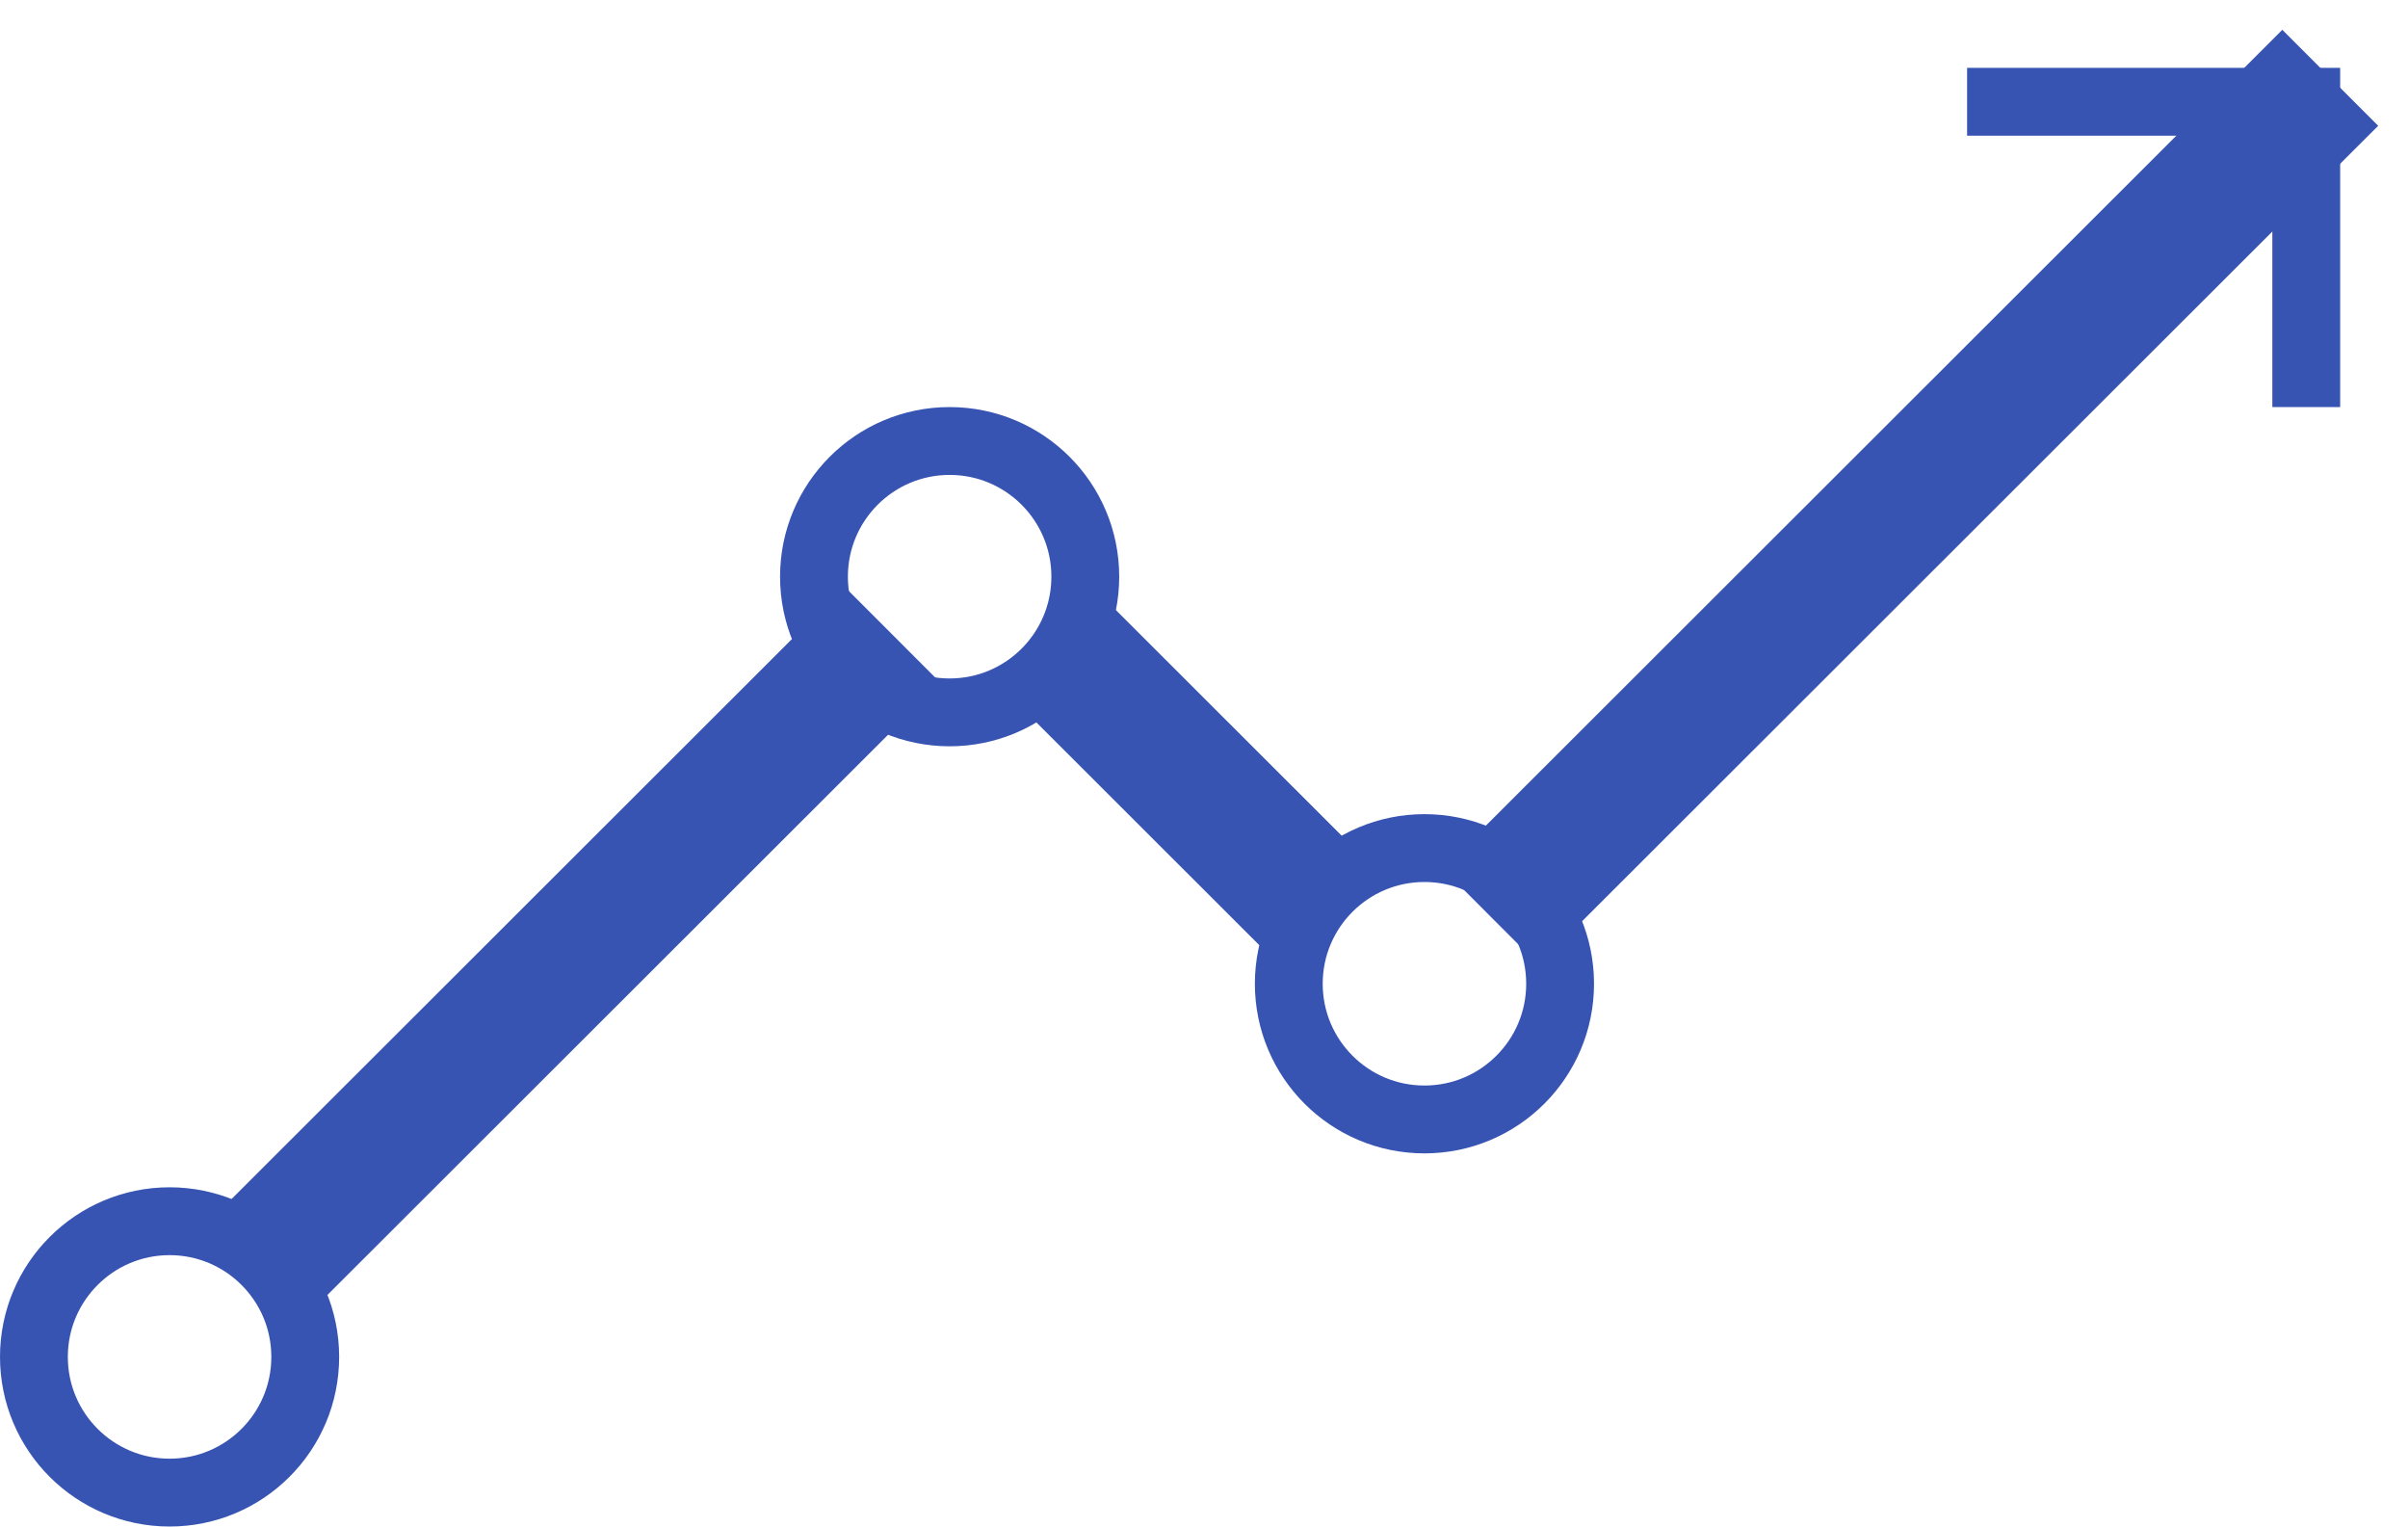 <svg width="71" height="45" viewBox="0 0 71 45" fill="none" xmlns="http://www.w3.org/2000/svg">
<path d="M8.707 37.707L7.999 38.414L8.706 39.122L9.413 38.415L8.707 37.707ZM26.311 20.122L27.017 20.829L27.725 20.122L27.018 19.415L26.311 20.122ZM7.293 36.292L6.587 35.585L5.879 36.292L6.586 36.999L7.293 36.292ZM24.897 18.707L25.605 18L24.898 17.293L24.191 17.999L24.897 18.707ZM30.692 20.017L29.984 19.31L29.277 20.018L29.985 20.724L30.692 20.017ZM37.886 27.204L37.179 27.911L37.887 28.618L38.593 27.91L37.886 27.204ZM32.105 18.602L32.812 17.894L32.105 17.188L31.398 17.895L32.105 18.602ZM39.3 25.789L40.007 26.495L40.714 25.788L40.006 25.081L39.3 25.789ZM45.367 27.023L44.659 27.73L45.366 28.437L46.074 27.73L45.367 27.023ZM68.707 3.707L69.413 4.415L70.121 3.708L69.414 3.001L68.707 3.707ZM43.953 25.608L43.247 24.901L42.539 25.607L43.246 26.315L43.953 25.608ZM67.293 2.292L68.001 1.586L67.294 0.878L66.587 1.585L67.293 2.292ZM9.413 38.415L27.017 20.829L25.604 19.414L8 37L9.413 38.415ZM6.586 36.999L7.999 38.414L9.414 37.001L8.001 35.586L6.586 36.999ZM24.191 17.999L6.587 35.585L8 37L25.604 19.414L24.191 17.999ZM27.018 19.415L25.605 18L24.19 19.413L25.603 20.828L27.018 19.415ZM29.985 20.724L37.179 27.911L38.593 26.496L31.398 19.309L29.985 20.724ZM31.398 17.895L29.984 19.31L31.399 20.724L32.813 19.309L31.398 17.895ZM40.006 25.081L32.812 17.894L31.398 19.309L38.593 26.496L40.006 25.081ZM38.593 27.91L40.007 26.495L38.592 25.082L37.178 26.497L38.593 27.91ZM46.074 27.73L69.413 4.415L68 3L44.66 26.316L46.074 27.73ZM43.246 26.315L44.659 27.73L46.074 26.316L44.661 24.901L43.246 26.315ZM66.587 1.585L43.247 24.901L44.66 26.316L68 3L66.587 1.585ZM69.414 3.001L68.001 1.586L66.586 2.999L67.999 4.414L69.414 3.001Z" fill="#3854B3"/>
<path fill-rule="evenodd" clip-rule="evenodd" d="M28 21C30.209 21 32 19.209 32 17C32 14.791 30.209 13 28 13C25.791 13 24 14.791 24 17C24 19.209 25.791 21 28 21Z" stroke="#3854B3" stroke-width="2"/>
<path fill-rule="evenodd" clip-rule="evenodd" d="M42 33C44.209 33 46 31.209 46 29C46 26.791 44.209 25 42 25C39.791 25 38 26.791 38 29C38 31.209 39.791 33 42 33Z" stroke="#3854B3" stroke-width="2"/>
<path fill-rule="evenodd" clip-rule="evenodd" d="M5 44C7.209 44 9 42.209 9 40C9 37.791 7.209 36 5 36C2.791 36 1 37.791 1 40C1 42.209 2.791 44 5 44Z" stroke="#3854B3" stroke-width="2"/>
<path d="M58 3H68V12" stroke="#3854B3" stroke-width="2"/>
</svg>

